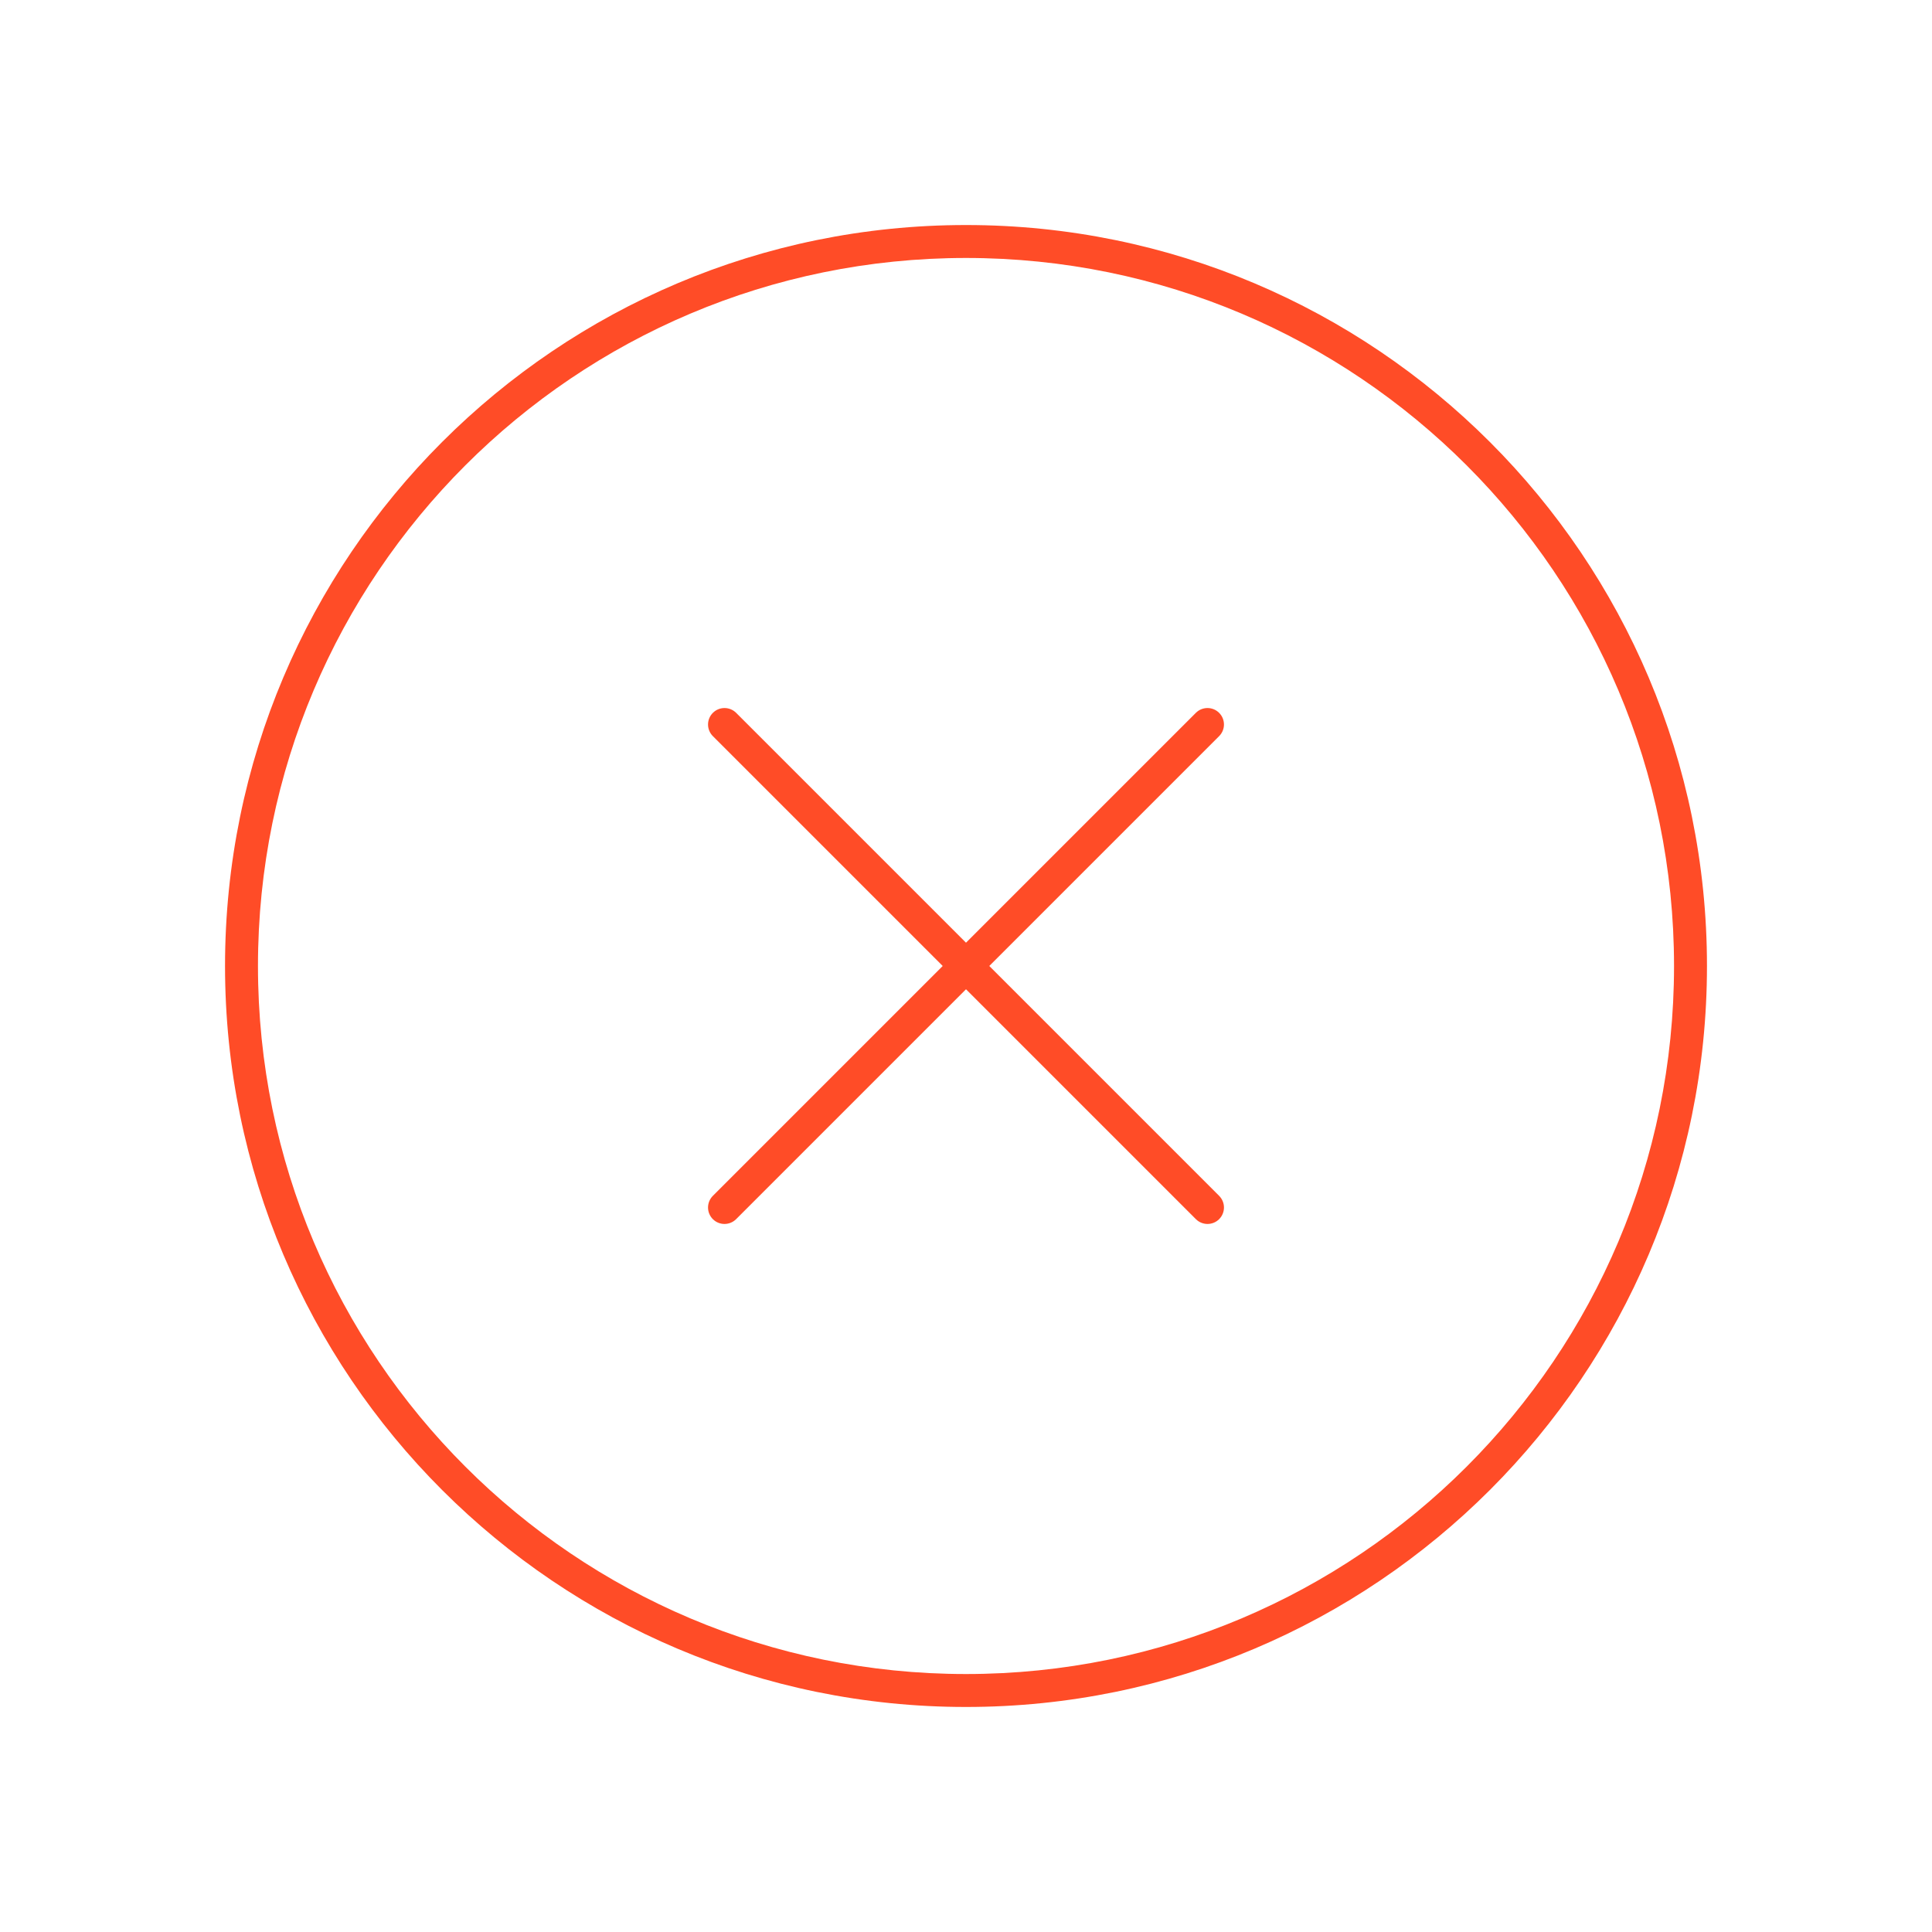 <svg width="88" height="88" viewBox="0 0 88 88" fill="none" xmlns="http://www.w3.org/2000/svg">
<path d="M55.53 33.53C55.823 33.237 55.823 32.763 55.53 32.47C55.237 32.177 54.762 32.177 54.469 32.47L55.53 33.53ZM32.469 54.47C32.177 54.763 32.177 55.237 32.469 55.53C32.762 55.823 33.237 55.823 33.53 55.53L32.469 54.47ZM33.531 32.47C33.238 32.177 32.763 32.177 32.47 32.47C32.177 32.763 32.177 33.237 32.47 33.53L33.531 32.47ZM54.47 55.53C54.763 55.823 55.238 55.823 55.531 55.53C55.823 55.237 55.823 54.763 55.531 54.47L54.47 55.53ZM54.469 32.47L32.469 54.47L33.53 55.53L55.53 33.53L54.469 32.47ZM32.47 33.53L54.47 55.53L55.531 54.47L33.531 32.47L32.47 33.53ZM76.25 44C76.25 61.811 61.811 76.25 44 76.25V77.75C62.64 77.75 77.75 62.64 77.75 44H76.25ZM44 76.25C26.189 76.25 11.75 61.811 11.75 44H10.25C10.25 62.64 25.36 77.75 44 77.75V76.25ZM11.75 44C11.75 26.189 26.189 11.75 44 11.75V10.25C25.36 10.25 10.25 25.36 10.25 44H11.75ZM44 11.75C61.811 11.75 76.25 26.189 76.25 44H77.75C77.75 25.36 62.64 10.25 44 10.25V11.75Z" fill="#FF4C27"/>
</svg>

